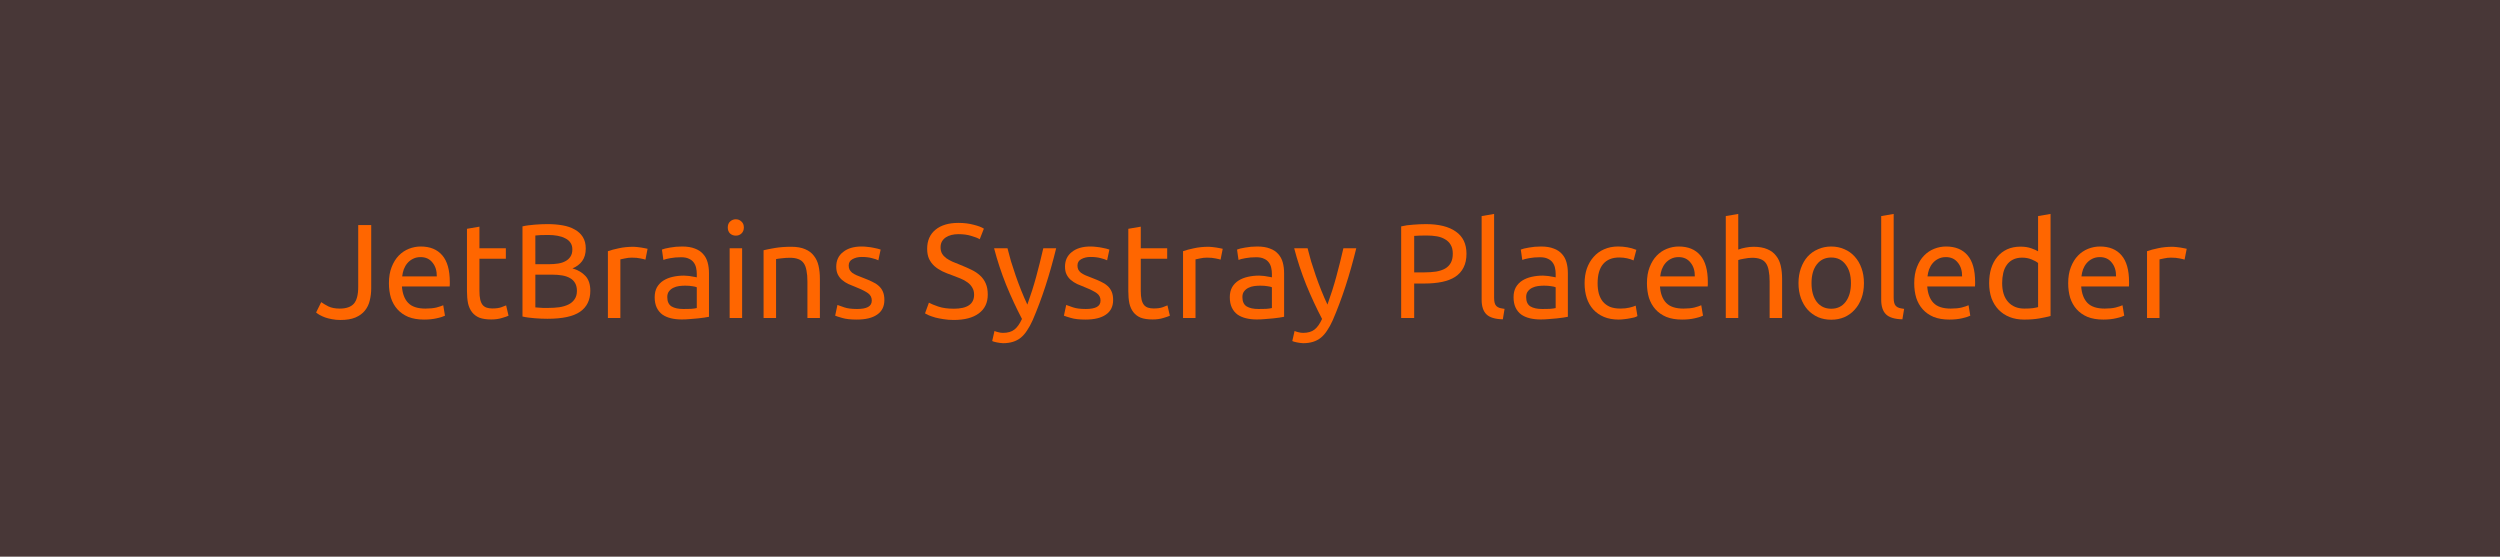 <!-- Created with Inkscape (http://www.inkscape.org/) -->
<svg width="85.638mm" height="19.068mm" version="1.1" viewBox="0 0 85.638 19.068" xmlns="http://www.w3.org/2000/svg">
 <rect width="85.638" height="19.068" rx="0" ry="0" fill="#483737" stroke-width="1.021"/>
 <g transform="matrix(.265 0 0 .265 12.628 4.946)" fill="#f60" stroke-width="5.223" style="shape-inside:url(#rect9105);white-space:pre" aria-label="JetBrains Systray Placeholeder">
  <path d="m0.333 18.574q0 0.867-0.191 1.612-0.173 0.745-0.641 1.317-0.451 0.555-1.231 0.884-0.763 0.312-1.924 0.312-0.589 0-1.092-0.104-0.485-0.087-0.884-0.225-0.399-0.156-0.693-0.312-0.295-0.173-0.468-0.329l0.659-1.335q0.364 0.26 0.936 0.555 0.589 0.277 1.456 0.277 1.248 0 1.82-0.624 0.572-0.641 0.572-2.184v-7.991h1.681z"/>
  <path d="m2.621 17.95q0-1.196 0.347-2.08 0.347-0.901 0.919-1.491t1.317-0.884 1.525-0.295q1.82 0 2.791 1.144 0.971 1.127 0.971 3.449 0 0.104 0 0.277 0 0.156-0.017 0.295h-6.171q0.104 1.404 0.815 2.132 0.711 0.728 2.219 0.728 0.849 0 1.421-0.139 0.589-0.156 0.884-0.295l0.225 1.352q-0.295 0.156-1.04 0.329-0.728 0.173-1.664 0.173-1.179 0-2.045-0.347-0.849-0.364-1.404-0.988t-0.832-1.473q-0.26-0.867-0.26-1.889zm6.188-0.884q0.017-1.092-0.555-1.785-0.555-0.711-1.543-0.711-0.555 0-0.988 0.225-0.416 0.208-0.711 0.555t-0.468 0.797q-0.156 0.451-0.208 0.919z"/>
  <path d="m14.321 13.426h3.415v1.352h-3.415v4.16q0 0.676 0.104 1.127 0.104 0.433 0.312 0.693 0.208 0.243 0.52 0.347 0.312 0.104 0.728 0.104 0.728 0 1.161-0.156 0.451-0.173 0.624-0.243l0.312 1.335q-0.243 0.121-0.849 0.295-0.607 0.191-1.387 0.191-0.919 0-1.525-0.225-0.589-0.243-0.953-0.711-0.364-0.468-0.52-1.144-0.139-0.693-0.139-1.595v-8.043l1.612-0.277z"/>
  <path d="m23.126 22.543q-0.364 0-0.797-0.017-0.416-0.017-0.849-0.052-0.416-0.035-0.832-0.087t-0.763-0.139v-11.648q0.347-0.087 0.763-0.139 0.416-0.052 0.832-0.087 0.433-0.035 0.849-0.052t0.78-0.017q1.04 0 1.941 0.156 0.919 0.156 1.577 0.537 0.676 0.364 1.057 0.971 0.381 0.607 0.381 1.491 0 0.988-0.468 1.629-0.468 0.624-1.248 0.936 1.057 0.312 1.681 0.988 0.624 0.676 0.624 1.907 0 1.803-1.335 2.721-1.317 0.901-4.195 0.901zm-1.577-5.703v4.229q0.191 0.017 0.451 0.035 0.225 0.017 0.52 0.035 0.312 0 0.711 0 0.745 0 1.404-0.087 0.676-0.104 1.179-0.347 0.503-0.243 0.797-0.676 0.312-0.433 0.312-1.092 0-0.589-0.225-0.988-0.225-0.416-0.659-0.659-0.416-0.243-1.005-0.347-0.589-0.104-1.317-0.104zm0-1.352h1.768q0.624 0 1.179-0.087 0.555-0.087 0.953-0.312 0.416-0.225 0.641-0.589 0.243-0.364 0.243-0.919 0-0.52-0.243-0.867-0.243-0.364-0.676-0.572-0.416-0.225-0.988-0.329-0.572-0.104-1.213-0.104t-1.005 0.017q-0.364 0.017-0.659 0.052z"/>
  <path d="m34.254 13.235q0.208 0 0.468 0.035 0.277 0.017 0.537 0.069 0.26 0.035 0.468 0.087 0.225 0.035 0.329 0.069l-0.277 1.404q-0.191-0.069-0.641-0.156-0.433-0.104-1.127-0.104-0.451 0-0.901 0.104-0.433 0.087-0.572 0.121v7.575h-1.612v-8.632q0.572-0.208 1.421-0.381 0.849-0.191 1.907-0.191z"/>
  <path d="m40.667 21.278q0.572 0 1.005-0.017 0.451-0.035 0.745-0.104v-2.687q-0.173-0.087-0.572-0.139-0.381-0.069-0.936-0.069-0.364 0-0.78 0.052-0.399 0.052-0.745 0.225-0.329 0.156-0.555 0.451-0.225 0.277-0.225 0.745 0 0.867 0.555 1.213 0.555 0.329 1.508 0.329zm-0.139-8.077q0.971 0 1.629 0.26 0.676 0.243 1.075 0.711 0.416 0.451 0.589 1.092 0.173 0.624 0.173 1.387v5.633q-0.208 0.035-0.589 0.104-0.364 0.052-0.832 0.104t-1.023 0.087q-0.537 0.052-1.075 0.052-0.763 0-1.404-0.156-0.641-0.156-1.109-0.485-0.468-0.347-0.728-0.901-0.26-0.555-0.26-1.335 0-0.745 0.295-1.283 0.312-0.537 0.832-0.867 0.52-0.329 1.213-0.485 0.693-0.156 1.456-0.156 0.243 0 0.503 0.035 0.26 0.017 0.485 0.069 0.243 0.035 0.416 0.069 0.173 0.035 0.243 0.052v-0.451q0-0.399-0.087-0.78-0.087-0.399-0.312-0.693-0.225-0.312-0.624-0.485-0.381-0.191-1.005-0.191-0.797 0-1.404 0.121-0.589 0.104-0.884 0.225l-0.191-1.335q0.312-0.139 1.04-0.26 0.728-0.139 1.577-0.139z"/>
  <path d="m48.277 22.439h-1.612v-9.013h1.612zm-0.815-10.643q-0.433 0-0.745-0.277-0.295-0.295-0.295-0.78t0.295-0.763q0.312-0.295 0.745-0.295t0.728 0.295q0.312 0.277 0.312 0.763t-0.312 0.78q-0.295 0.277-0.728 0.277z"/>
  <path d="m51.05 13.686q0.555-0.139 1.473-0.295 0.919-0.156 2.115-0.156 1.075 0 1.785 0.312 0.711 0.295 1.127 0.849 0.433 0.537 0.607 1.3t0.173 1.681v5.061h-1.612v-4.715q0-0.832-0.121-1.421-0.104-0.589-0.364-0.953-0.26-0.364-0.693-0.52-0.433-0.173-1.075-0.173-0.26 0-0.537 0.017t-0.537 0.052q-0.243 0.017-0.451 0.052-0.191 0.035-0.277 0.052v7.609h-1.612z"/>
  <path d="m63.097 21.278q0.988 0 1.456-0.26 0.485-0.26 0.485-0.832 0-0.589-0.468-0.936-0.468-0.347-1.543-0.78-0.52-0.208-1.005-0.416-0.468-0.225-0.815-0.52-0.347-0.295-0.555-0.711-0.208-0.416-0.208-1.023 0-1.196 0.884-1.889 0.884-0.711 2.409-0.711 0.381 0 0.763 0.052 0.381 0.035 0.711 0.104 0.329 0.052 0.572 0.121 0.26 0.069 0.399 0.121l-0.295 1.387q-0.26-0.139-0.815-0.277-0.555-0.156-1.335-0.156-0.676 0-1.179 0.277-0.503 0.26-0.503 0.832 0 0.295 0.104 0.52 0.121 0.225 0.347 0.416 0.243 0.173 0.589 0.329t0.832 0.329q0.641 0.243 1.144 0.485 0.503 0.225 0.849 0.537 0.364 0.312 0.555 0.763 0.191 0.433 0.191 1.075 0 1.248-0.936 1.889-0.919 0.641-2.635 0.641-1.196 0-1.872-0.208-0.676-0.191-0.919-0.295l0.295-1.387q0.277 0.104 0.884 0.312 0.607 0.208 1.612 0.208z"/>
  <path d="m75.629 21.243q2.635 0 2.635-1.803 0-0.555-0.243-0.936-0.225-0.399-0.624-0.676-0.399-0.295-0.919-0.503-0.503-0.208-1.075-0.416-0.659-0.225-1.248-0.503-0.589-0.295-1.023-0.676-0.433-0.399-0.693-0.936-0.243-0.537-0.243-1.3 0-1.577 1.075-2.461 1.075-0.884 2.964-0.884 1.092 0 1.976 0.243 0.901 0.225 1.317 0.503l-0.537 1.369q-0.364-0.225-1.092-0.433-0.711-0.225-1.664-0.225-0.485 0-0.901 0.104t-0.728 0.312q-0.312 0.208-0.503 0.537-0.173 0.312-0.173 0.745 0 0.485 0.191 0.815 0.191 0.329 0.537 0.589 0.347 0.243 0.797 0.451 0.468 0.208 1.023 0.416 0.78 0.312 1.421 0.624 0.659 0.312 1.127 0.745 0.485 0.433 0.745 1.04 0.26 0.589 0.26 1.439 0 1.577-1.161 2.427-1.144 0.849-3.241 0.849-0.711 0-1.317-0.104-0.589-0.087-1.057-0.208-0.468-0.139-0.815-0.277-0.329-0.156-0.52-0.26l0.503-1.387q0.399 0.225 1.213 0.503t1.993 0.277z"/>
  <path d="m80.898 24.121q0.191 0.087 0.485 0.156 0.312 0.087 0.607 0.087 0.953 0 1.491-0.433 0.537-0.416 0.971-1.369-1.092-2.08-2.045-4.403-0.936-2.34-1.56-4.732h1.733q0.191 0.78 0.451 1.681 0.277 0.901 0.607 1.855 0.329 0.953 0.711 1.907 0.381 0.953 0.797 1.837 0.659-1.82 1.144-3.605 0.485-1.785 0.919-3.675h1.664q-0.624 2.548-1.387 4.905-0.763 2.34-1.647 4.385-0.347 0.78-0.728 1.335-0.364 0.572-0.815 0.936-0.451 0.364-1.023 0.537-0.555 0.173-1.265 0.173-0.191 0-0.399-0.035-0.208-0.017-0.416-0.069-0.191-0.035-0.364-0.087-0.156-0.052-0.225-0.087z"/>
  <path d="m92.667 21.278q0.988 0 1.456-0.26 0.485-0.26 0.485-0.832 0-0.589-0.468-0.936t-1.543-0.78q-0.52-0.208-1.005-0.416-0.468-0.225-0.815-0.52-0.347-0.295-0.555-0.711t-0.208-1.023q0-1.196 0.884-1.889 0.884-0.711 2.409-0.711 0.381 0 0.763 0.052 0.381 0.035 0.711 0.104 0.329 0.052 0.572 0.121 0.26 0.069 0.399 0.121l-0.295 1.387q-0.26-0.139-0.815-0.277-0.555-0.156-1.335-0.156-0.676 0-1.179 0.277-0.503 0.26-0.503 0.832 0 0.295 0.104 0.52 0.121 0.225 0.347 0.416 0.243 0.173 0.589 0.329t0.832 0.329q0.641 0.243 1.144 0.485 0.503 0.225 0.849 0.537 0.364 0.312 0.555 0.763 0.191 0.433 0.191 1.075 0 1.248-0.936 1.889-0.919 0.641-2.635 0.641-1.196 0-1.872-0.208-0.676-0.191-0.919-0.295l0.295-1.387q0.277 0.104 0.884 0.312 0.607 0.208 1.612 0.208z"/>
  <path d="m99.809 13.426h3.415v1.352h-3.415v4.16q0 0.676 0.104 1.127 0.104 0.433 0.312 0.693 0.208 0.243 0.52 0.347t0.728 0.104q0.728 0 1.161-0.156 0.451-0.173 0.624-0.243l0.312 1.335q-0.243 0.121-0.849 0.295-0.607 0.191-1.387 0.191-0.919 0-1.525-0.225-0.589-0.243-0.953-0.711-0.364-0.468-0.52-1.144-0.139-0.693-0.139-1.595v-8.043l1.612-0.277z"/>
  <path d="m108.6 13.235q0.208 0 0.468 0.035 0.277 0.017 0.537 0.069 0.26 0.035 0.468 0.087 0.225 0.035 0.329 0.069l-0.277 1.404q-0.191-0.069-0.641-0.156-0.433-0.104-1.127-0.104-0.451 0-0.901 0.104-0.433 0.087-0.572 0.121v7.575h-1.612v-8.632q0.572-0.208 1.421-0.381 0.849-0.191 1.907-0.191z"/>
  <path d="m115.01 21.278q0.572 0 1.005-0.017 0.451-0.035 0.745-0.104v-2.687q-0.173-0.087-0.572-0.139-0.381-0.069-0.936-0.069-0.364 0-0.78 0.052-0.399 0.052-0.745 0.225-0.329 0.156-0.555 0.451-0.225 0.277-0.225 0.745 0 0.867 0.555 1.213 0.555 0.329 1.508 0.329zm-0.139-8.077q0.971 0 1.629 0.26 0.676 0.243 1.075 0.711 0.416 0.451 0.589 1.092 0.173 0.624 0.173 1.387v5.633q-0.208 0.035-0.589 0.104-0.364 0.052-0.832 0.104t-1.023 0.087q-0.537 0.052-1.075 0.052-0.763 0-1.404-0.156t-1.109-0.485q-0.468-0.347-0.728-0.901t-0.26-1.335q0-0.745 0.295-1.283 0.312-0.537 0.832-0.867 0.52-0.329 1.213-0.485 0.693-0.156 1.456-0.156 0.243 0 0.503 0.035 0.26 0.017 0.485 0.069 0.243 0.035 0.416 0.069 0.173 0.035 0.243 0.052v-0.451q0-0.399-0.087-0.78-0.087-0.399-0.312-0.693-0.225-0.312-0.624-0.485-0.381-0.191-1.005-0.191-0.797 0-1.404 0.121-0.589 0.104-0.884 0.225l-0.191-1.335q0.312-0.139 1.04-0.26 0.728-0.139 1.577-0.139z"/>
  <path d="m119.69 24.121q0.191 0.087 0.485 0.156 0.312 0.087 0.607 0.087 0.953 0 1.491-0.433 0.537-0.416 0.971-1.369-1.092-2.08-2.045-4.403-0.936-2.34-1.56-4.732h1.733q0.191 0.78 0.451 1.681 0.277 0.901 0.607 1.855 0.329 0.953 0.711 1.907 0.381 0.953 0.797 1.837 0.659-1.82 1.144-3.605 0.485-1.785 0.919-3.675h1.664q-0.624 2.548-1.387 4.905-0.763 2.34-1.647 4.385-0.347 0.78-0.728 1.335-0.364 0.572-0.815 0.936-0.451 0.364-1.023 0.537-0.555 0.173-1.265 0.173-0.191 0-0.399-0.035-0.208-0.017-0.416-0.069-0.191-0.035-0.364-0.087-0.156-0.052-0.225-0.087z"/>
  <path d="m136.66 10.306q2.531 0 3.883 0.971 1.369 0.953 1.369 2.86 0 1.04-0.381 1.785-0.364 0.728-1.075 1.196-0.693 0.451-1.699 0.659-1.005 0.208-2.271 0.208h-1.335v4.455h-1.681v-11.839q0.711-0.173 1.577-0.225 0.884-0.069 1.612-0.069zm0.139 1.473q-1.075 0-1.647 0.052v4.715h1.265q0.867 0 1.56-0.104 0.693-0.121 1.161-0.381 0.485-0.277 0.745-0.745 0.26-0.468 0.26-1.196 0-0.693-0.277-1.144-0.26-0.451-0.728-0.711-0.451-0.277-1.057-0.381-0.607-0.104-1.283-0.104z"/>
  <path d="m146.61 22.613q-1.491-0.035-2.115-0.641-0.624-0.607-0.624-1.889v-10.816l1.612-0.277v10.833q0 0.399 0.069 0.659 0.069 0.26 0.225 0.416 0.156 0.156 0.416 0.243 0.26 0.069 0.641 0.121z"/>
  <path d="m151.69 21.278q0.572 0 1.005-0.017 0.451-0.035 0.745-0.104v-2.687q-0.173-0.087-0.572-0.139-0.381-0.069-0.936-0.069-0.364 0-0.78 0.052-0.399 0.052-0.745 0.225-0.329 0.156-0.555 0.451-0.225 0.277-0.225 0.745 0 0.867 0.555 1.213 0.555 0.329 1.508 0.329zm-0.139-8.077q0.971 0 1.629 0.26 0.676 0.243 1.075 0.711 0.416 0.451 0.589 1.092 0.173 0.624 0.173 1.387v5.633q-0.208 0.035-0.589 0.104-0.364 0.052-0.832 0.104t-1.023 0.087q-0.537 0.052-1.075 0.052-0.763 0-1.404-0.156-0.641-0.156-1.109-0.485-0.468-0.347-0.728-0.901t-0.26-1.335q0-0.745 0.295-1.283 0.312-0.537 0.832-0.867 0.52-0.329 1.213-0.485 0.693-0.156 1.456-0.156 0.243 0 0.503 0.035 0.26 0.017 0.485 0.069 0.243 0.035 0.416 0.069 0.173 0.035 0.243 0.052v-0.451q0-0.399-0.087-0.78-0.087-0.399-0.312-0.693-0.225-0.312-0.624-0.485-0.381-0.191-1.005-0.191-0.797 0-1.404 0.121-0.589 0.104-0.884 0.225l-0.191-1.335q0.312-0.139 1.04-0.26 0.728-0.139 1.577-0.139z"/>
  <path d="m161.6 22.647q-1.092 0-1.924-0.347-0.815-0.347-1.387-0.971-0.555-0.624-0.832-1.473-0.277-0.867-0.277-1.907t0.295-1.907q0.312-0.867 0.867-1.491 0.555-0.641 1.352-0.988 0.815-0.364 1.803-0.364 0.607 0 1.213 0.104 0.607 0.104 1.161 0.329l-0.364 1.369q-0.364-0.173-0.849-0.277-0.468-0.104-1.005-0.104-1.352 0-2.08 0.849-0.711 0.849-0.711 2.479 0 0.728 0.156 1.335 0.173 0.607 0.52 1.04 0.364 0.433 0.919 0.676 0.555 0.225 1.352 0.225 0.641 0 1.161-0.121t0.815-0.26l0.225 1.352q-0.139 0.087-0.399 0.173-0.26 0.069-0.589 0.121-0.329 0.069-0.711 0.104-0.364 0.052-0.711 0.052z"/>
  <path d="m165.24 17.95q0-1.196 0.347-2.08 0.347-0.901 0.919-1.491t1.317-0.884 1.525-0.295q1.82 0 2.791 1.144 0.971 1.127 0.971 3.449 0 0.104 0 0.277 0 0.156-0.017 0.295h-6.171q0.104 1.404 0.815 2.132 0.711 0.728 2.219 0.728 0.849 0 1.421-0.139 0.589-0.156 0.884-0.295l0.225 1.352q-0.295 0.156-1.04 0.329-0.728 0.173-1.664 0.173-1.179 0-2.045-0.347-0.849-0.364-1.404-0.988-0.555-0.624-0.832-1.473-0.26-0.867-0.26-1.889zm6.188-0.884q0.017-1.092-0.555-1.785-0.555-0.711-1.543-0.711-0.555 0-0.988 0.225-0.416 0.208-0.711 0.555-0.295 0.347-0.468 0.797-0.156 0.451-0.208 0.919z"/>
  <path d="m175.43 22.439v-13.173l1.612-0.277v4.611q0.451-0.173 0.953-0.26 0.52-0.104 1.023-0.104 1.075 0 1.785 0.312 0.711 0.295 1.127 0.849 0.433 0.537 0.607 1.3 0.173 0.763 0.173 1.681v5.061h-1.612v-4.715q0-0.832-0.121-1.421-0.104-0.589-0.364-0.953t-0.693-0.52q-0.433-0.173-1.075-0.173-0.26 0-0.537 0.035t-0.537 0.087q-0.243 0.035-0.451 0.087-0.191 0.052-0.277 0.087v7.488z"/>
  <path d="m193.29 17.933q0 1.075-0.312 1.941t-0.884 1.491q-0.555 0.624-1.335 0.971-0.78 0.329-1.699 0.329-0.919 0-1.699-0.329-0.78-0.347-1.352-0.971-0.555-0.624-0.867-1.491t-0.312-1.941q0-1.057 0.312-1.924 0.312-0.884 0.867-1.508 0.572-0.624 1.352-0.953 0.78-0.347 1.699-0.347 0.919 0 1.699 0.347 0.78 0.329 1.335 0.953 0.572 0.624 0.884 1.508 0.312 0.867 0.312 1.924zm-1.681 0q0-1.525-0.693-2.409-0.676-0.901-1.855-0.901-1.179 0-1.872 0.901-0.676 0.884-0.676 2.409 0 1.525 0.676 2.427 0.693 0.884 1.872 0.884 1.179 0 1.855-0.884 0.693-0.901 0.693-2.427z"/>
  <path d="m198.26 22.613q-1.491-0.035-2.115-0.641-0.624-0.607-0.624-1.889v-10.816l1.612-0.277v10.833q0 0.399 0.069 0.659 0.069 0.26 0.225 0.416 0.156 0.156 0.416 0.243 0.26 0.069 0.641 0.121z"/>
  <path d="m199.79 17.95q0-1.196 0.347-2.08 0.347-0.901 0.919-1.491 0.572-0.589 1.317-0.884 0.745-0.295 1.525-0.295 1.82 0 2.791 1.144 0.971 1.127 0.971 3.449 0 0.104 0 0.277 0 0.156-0.017 0.295h-6.171q0.104 1.404 0.815 2.132 0.711 0.728 2.219 0.728 0.849 0 1.421-0.139 0.589-0.156 0.884-0.295l0.225 1.352q-0.295 0.156-1.04 0.329-0.728 0.173-1.664 0.173-1.179 0-2.045-0.347-0.849-0.364-1.404-0.988-0.555-0.624-0.832-1.473-0.26-0.867-0.26-1.889zm6.188-0.884q0.017-1.092-0.555-1.785-0.555-0.711-1.543-0.711-0.555 0-0.988 0.225-0.416 0.208-0.711 0.555t-0.468 0.797q-0.156 0.451-0.208 0.919z"/>
  <path d="m215.8 15.333q-0.295-0.243-0.849-0.468-0.555-0.225-1.213-0.225-0.693 0-1.196 0.26-0.485 0.243-0.797 0.693-0.312 0.433-0.451 1.04-0.139 0.607-0.139 1.3 0 1.577 0.78 2.444 0.78 0.849 2.08 0.849 0.659 0 1.092-0.052 0.451-0.069 0.693-0.139zm0-6.067 1.612-0.277v13.191q-0.555 0.156-1.421 0.312-0.867 0.156-1.993 0.156-1.04 0-1.872-0.329-0.832-0.329-1.421-0.936-0.589-0.607-0.919-1.473-0.312-0.884-0.312-1.976 0-1.04 0.26-1.907 0.277-0.867 0.797-1.491 0.52-0.624 1.265-0.971 0.763-0.347 1.733-0.347 0.78 0 1.369 0.208 0.607 0.208 0.901 0.399z"/>
  <path d="m219.69 17.95q0-1.196 0.347-2.08 0.347-0.901 0.919-1.491t1.317-0.884 1.525-0.295q1.82 0 2.791 1.144 0.971 1.127 0.971 3.449 0 0.104 0 0.277 0 0.156-0.017 0.295h-6.171q0.104 1.404 0.815 2.132 0.711 0.728 2.219 0.728 0.849 0 1.421-0.139 0.589-0.156 0.884-0.295l0.225 1.352q-0.295 0.156-1.04 0.329-0.728 0.173-1.664 0.173-1.179 0-2.045-0.347-0.849-0.364-1.404-0.988-0.555-0.624-0.832-1.473-0.26-0.867-0.26-1.889zm6.188-0.884q0.017-1.092-0.555-1.785-0.555-0.711-1.543-0.711-0.555 0-0.988 0.225-0.416 0.208-0.711 0.555-0.295 0.347-0.468 0.797-0.156 0.451-0.208 0.919z"/>
  <path d="m233.21 13.235q0.208 0 0.468 0.035 0.277 0.017 0.537 0.069 0.26 0.035 0.468 0.087 0.225 0.035 0.329 0.069l-0.277 1.404q-0.191-0.069-0.641-0.156-0.433-0.104-1.127-0.104-0.451 0-0.901 0.104-0.433 0.087-0.572 0.121v7.575h-1.612v-8.632q0.572-0.208 1.421-0.381 0.849-0.191 1.907-0.191z"/>
 </g>
</svg>
